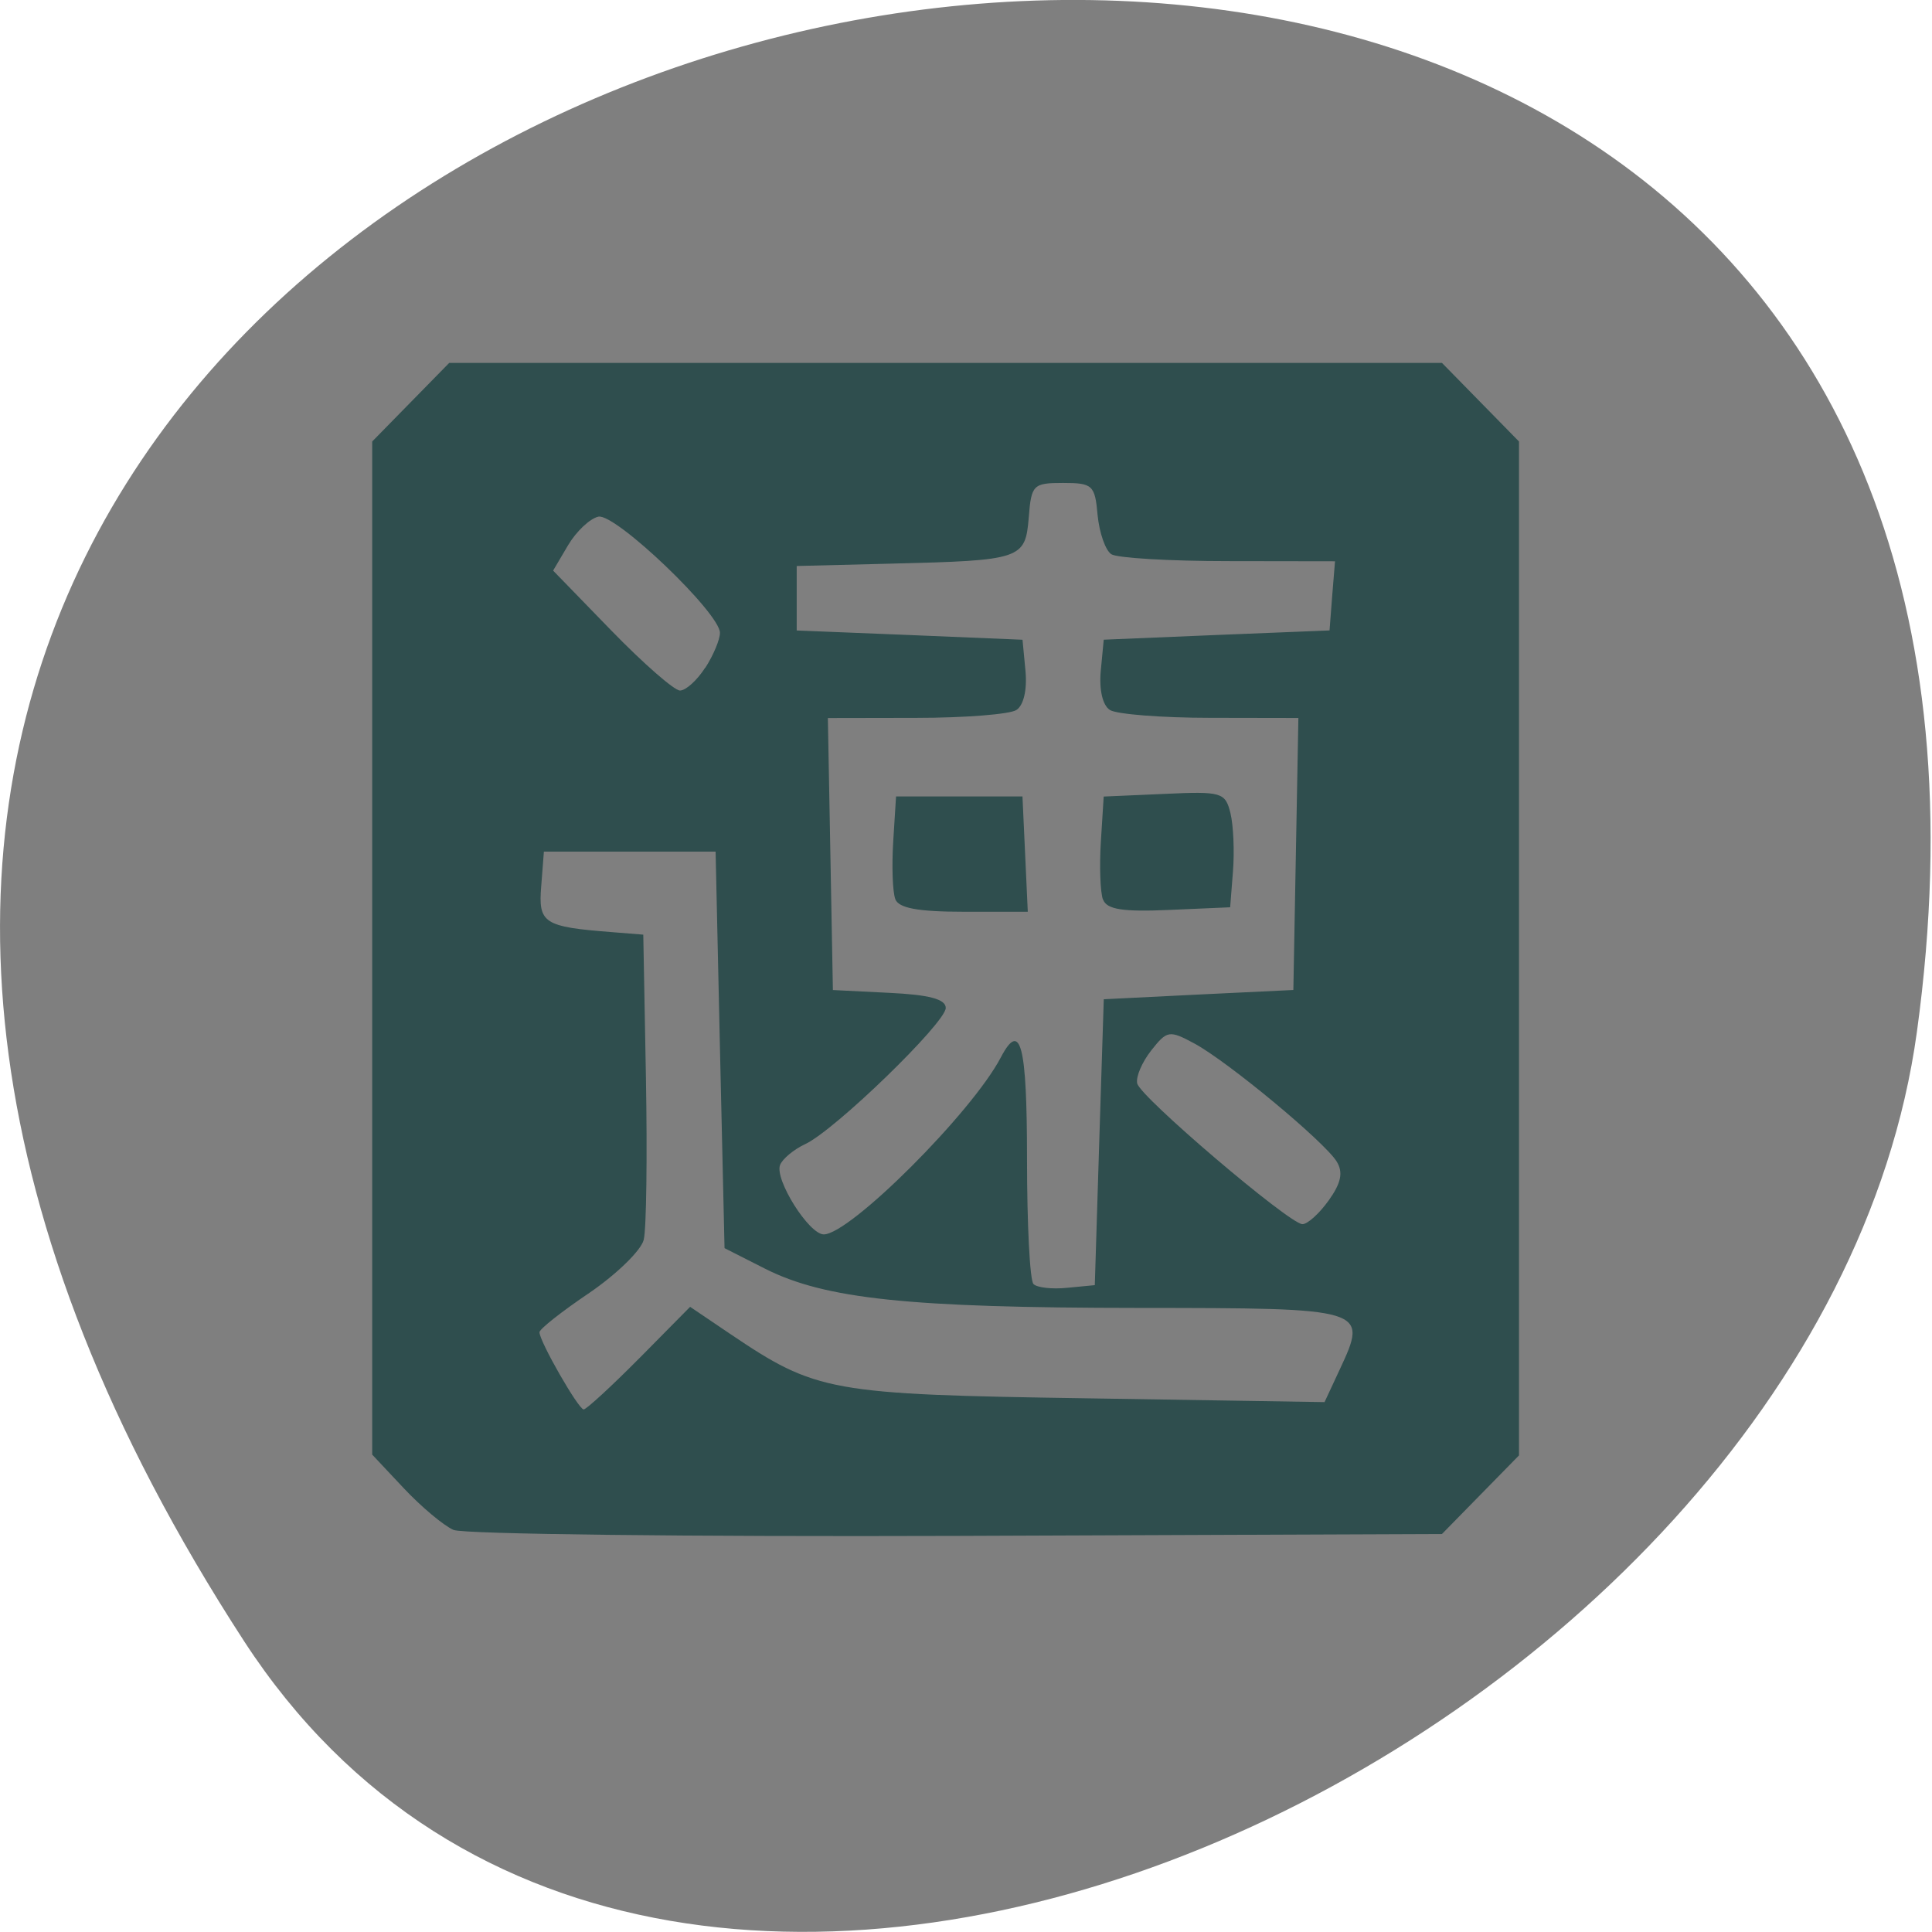 <svg xmlns="http://www.w3.org/2000/svg" viewBox="0 0 48 48"><path d="m 6.066 40.777 c -27.453 -42.26 47.531 -58.61 41.559 -15.14 c -2.438 17.727 -31.05 31.3 -41.559 15.14" fill="#7f7f7f"/><path d="m 11.266 38.01 c -0.246 -0.109 -0.801 -0.574 -1.234 -1.035 l -0.785 -0.836 v -25.17 l 1.914 -1.953 h 24.664 l 1.914 1.953 v 25.19 l -1.914 1.953 l -12.05 0.047 c -6.629 0.023 -12.258 -0.043 -12.504 -0.148 m 4.613 -4.266 l 1.262 -1.277 l 0.988 0.668 c 2.148 1.449 2.473 1.508 8.891 1.605 l 5.883 0.094 l 0.375 -0.805 c 0.711 -1.527 0.699 -1.531 -5.01 -1.535 c -5.699 -0.004 -7.773 -0.223 -9.262 -0.973 l -1.01 -0.512 l -0.113 -4.926 l -0.109 -4.926 h -4.266 l -0.066 0.852 c -0.078 0.93 0.059 1.016 1.75 1.148 l 0.785 0.063 l 0.066 3.551 c 0.035 1.953 0.012 3.766 -0.055 4.03 c -0.063 0.262 -0.672 0.855 -1.352 1.32 c -0.684 0.461 -1.238 0.898 -1.238 0.977 c 0 0.227 0.969 1.918 1.098 1.918 c 0.066 0 0.691 -0.574 1.383 -1.273 m 11.426 -5.367 l 0.113 -3.551 l 2.355 -0.117 l 2.355 -0.113 l 0.125 -6.758 l -2.195 -0.004 c -1.207 0 -2.328 -0.09 -2.488 -0.195 c -0.18 -0.113 -0.27 -0.5 -0.227 -0.969 l 0.074 -0.777 l 2.805 -0.117 l 2.805 -0.113 l 0.066 -0.859 l 0.07 -0.859 l -2.648 -0.004 c -1.457 0 -2.77 -0.078 -2.91 -0.172 c -0.145 -0.094 -0.297 -0.531 -0.34 -0.969 c -0.066 -0.75 -0.125 -0.801 -0.859 -0.801 c -0.742 0 -0.789 0.043 -0.852 0.859 c -0.086 1.035 -0.176 1.066 -3.41 1.145 l -2.355 0.059 v 1.602 l 2.805 0.113 l 2.805 0.117 l 0.074 0.777 c 0.043 0.469 -0.047 0.855 -0.227 0.969 c -0.16 0.105 -1.281 0.195 -2.488 0.195 l -2.195 0.004 l 0.125 6.758 l 1.402 0.07 c 0.988 0.047 1.402 0.156 1.402 0.375 c 0 0.367 -2.758 3.043 -3.492 3.383 c -0.285 0.133 -0.566 0.367 -0.625 0.52 c -0.137 0.363 0.719 1.723 1.086 1.723 c 0.652 0 3.684 -3.03 4.398 -4.395 c 0.492 -0.938 0.652 -0.32 0.652 2.523 c 0 1.617 0.07 3.01 0.16 3.105 c 0.086 0.09 0.465 0.133 0.84 0.094 l 0.684 -0.066 m -4.957 -9.594 c -0.066 -0.172 -0.09 -0.816 -0.051 -1.43 l 0.07 -1.117 h 3.141 l 0.066 1.43 l 0.066 1.434 h -1.59 c -1.141 0 -1.621 -0.09 -1.703 -0.316 m 5.16 0.012 c -0.066 -0.18 -0.09 -0.828 -0.051 -1.441 l 0.07 -1.117 l 1.508 -0.066 c 1.426 -0.066 1.512 -0.039 1.641 0.477 c 0.074 0.305 0.102 0.953 0.063 1.445 l -0.07 0.895 l -1.52 0.066 c -1.148 0.051 -1.547 -0.012 -1.637 -0.258 m 5.602 7.48 c 0.313 -0.438 0.367 -0.699 0.203 -0.969 c -0.297 -0.488 -2.703 -2.484 -3.535 -2.934 c -0.625 -0.336 -0.68 -0.328 -1.074 0.172 c -0.227 0.289 -0.387 0.656 -0.348 0.82 c 0.074 0.336 3.758 3.473 4.102 3.496 c 0.125 0.004 0.418 -0.258 0.652 -0.586 m -15.484 -13.238 c 0.199 -0.309 0.363 -0.699 0.363 -0.867 c 0 -0.492 -2.594 -2.973 -3.02 -2.887 c -0.211 0.047 -0.547 0.363 -0.754 0.711 l -0.371 0.629 l 1.445 1.488 c 0.797 0.82 1.566 1.492 1.707 1.492 c 0.145 0 0.426 -0.254 0.625 -0.566" fill="#2f4e4e"/></svg>